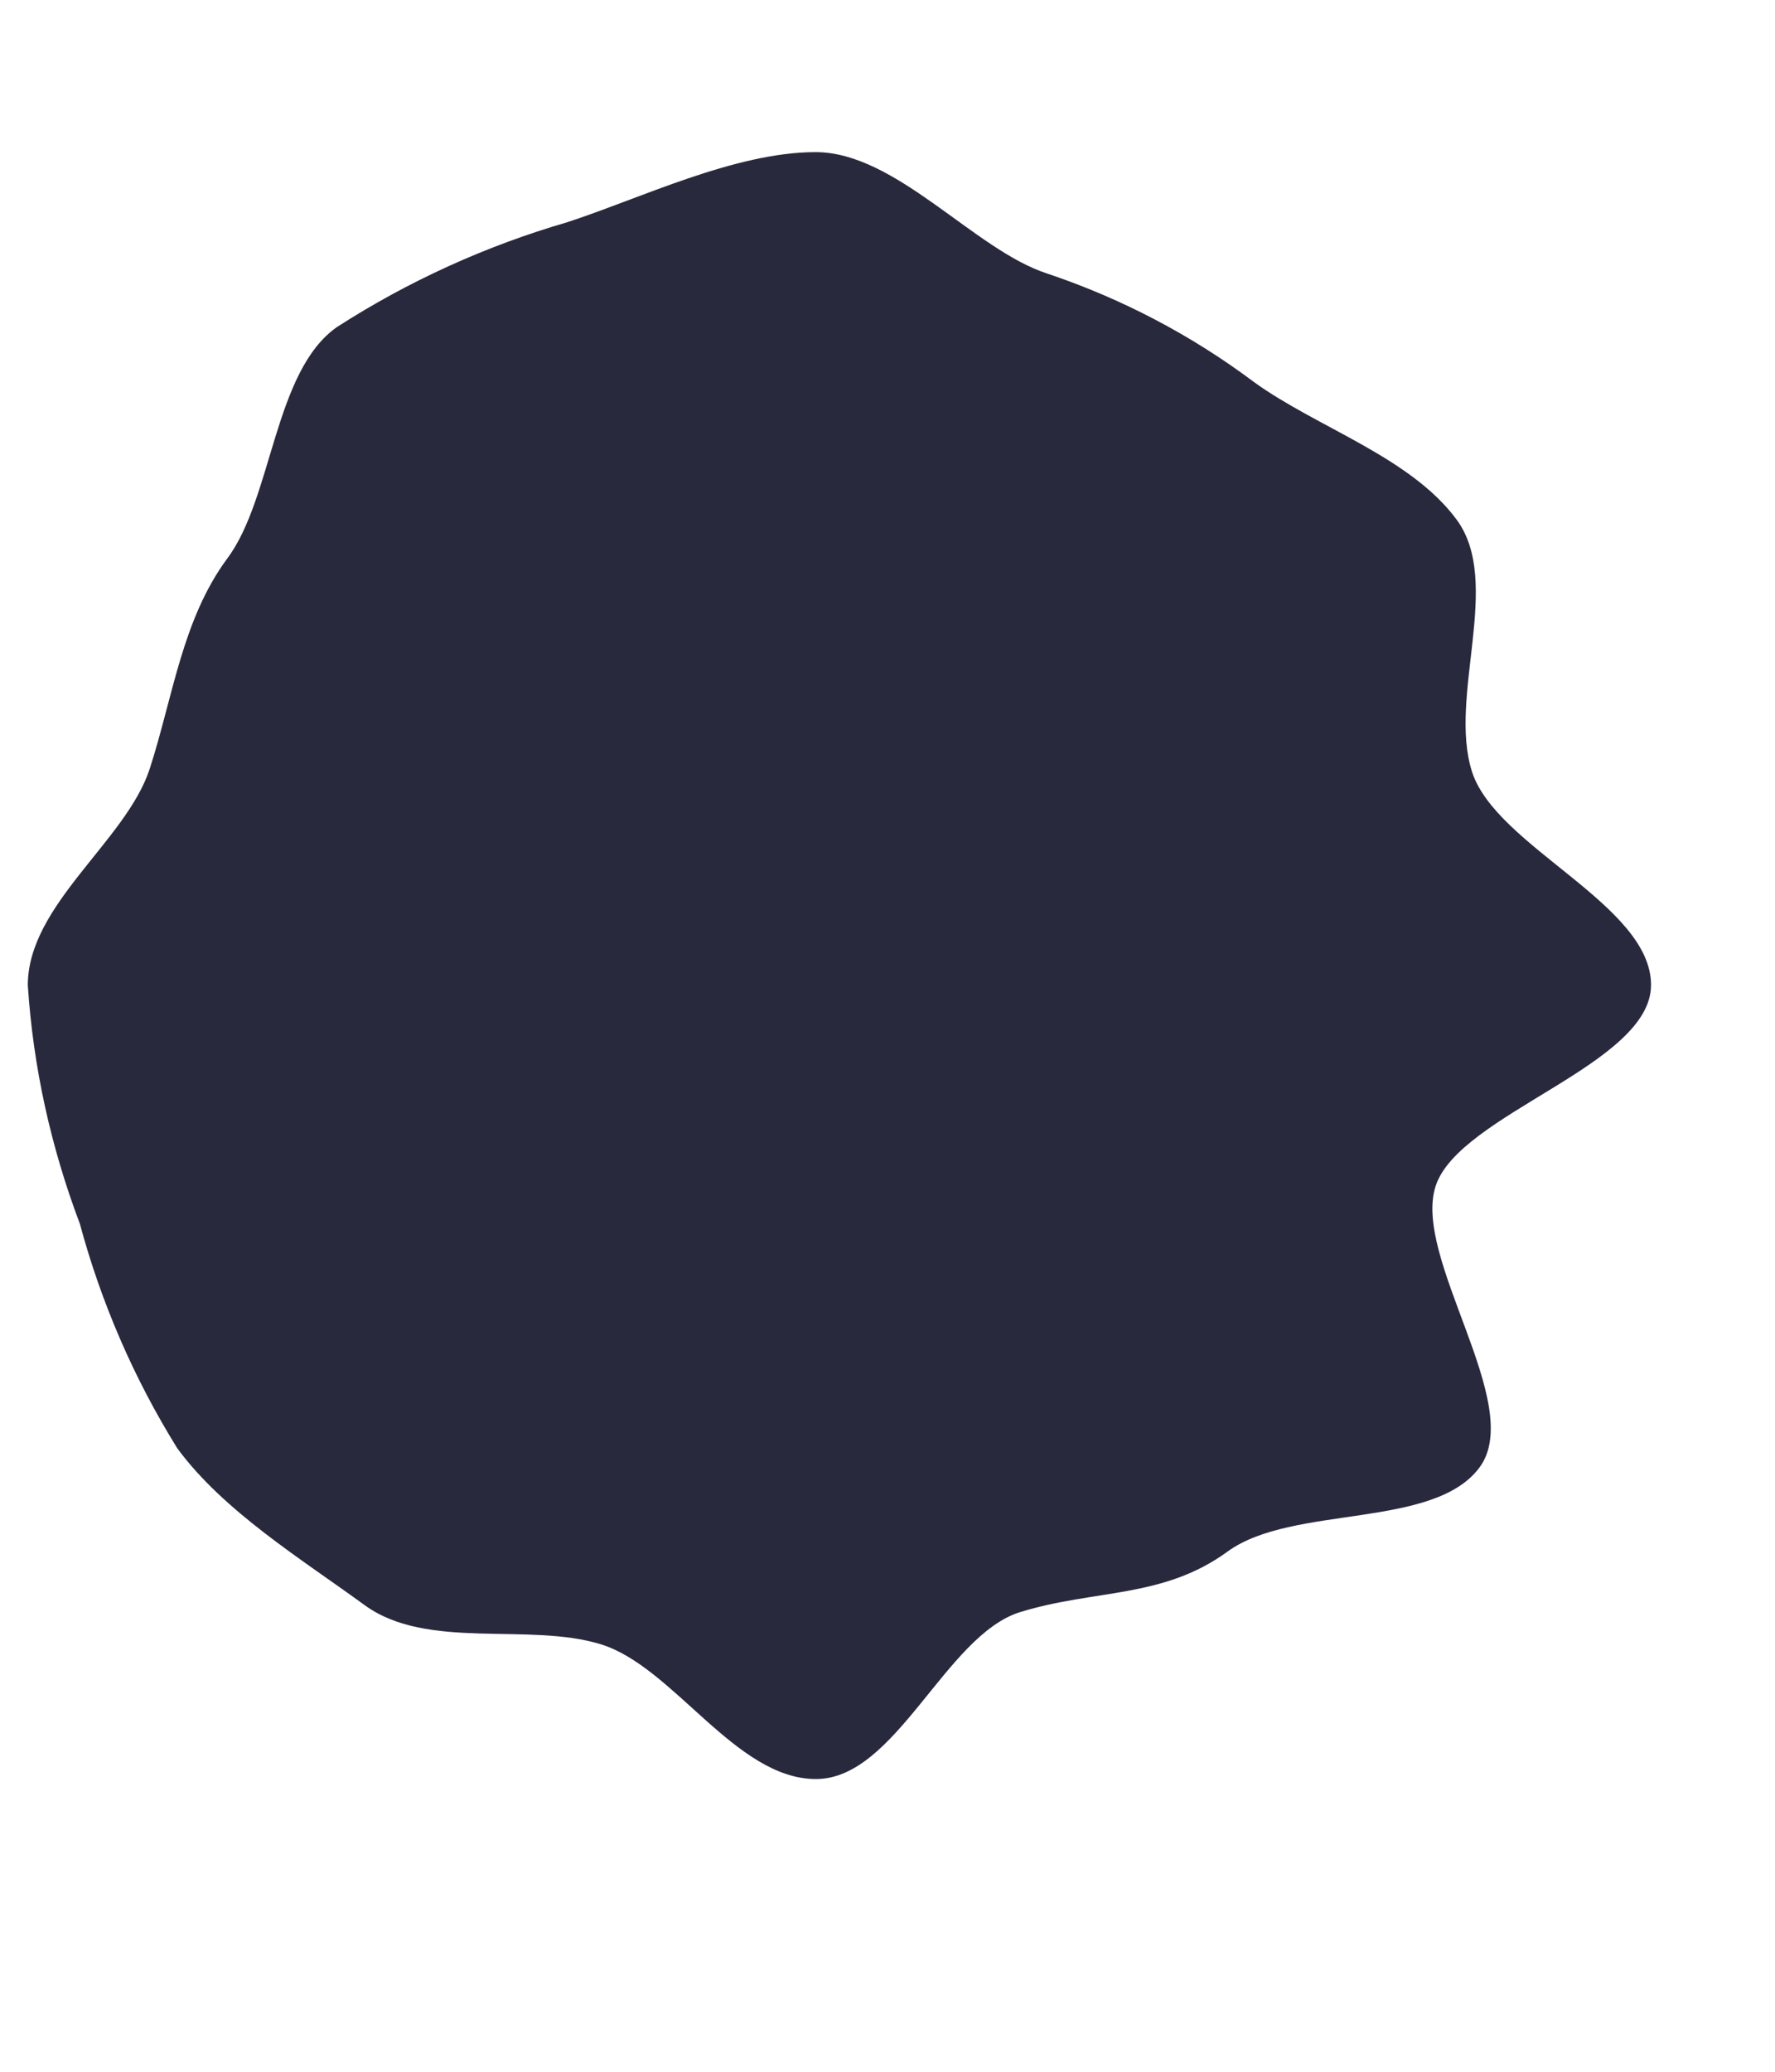 <svg width="6" height="7" viewBox="0 0 6 7" fill="none" xmlns="http://www.w3.org/2000/svg">
<path d="M5.581 3.328C5.581 3.598 4.933 3.763 4.853 4.007C4.773 4.251 5.157 4.745 5.002 4.957C4.848 5.168 4.369 5.083 4.15 5.242C3.931 5.402 3.701 5.369 3.448 5.447C3.195 5.526 3.029 6.011 2.758 6.011C2.487 6.011 2.277 5.632 2.032 5.556C1.788 5.48 1.444 5.578 1.232 5.423C1.021 5.269 0.755 5.106 0.599 4.893C0.453 4.658 0.342 4.402 0.27 4.135C0.172 3.876 0.112 3.605 0.094 3.329C0.094 3.057 0.426 2.842 0.506 2.598C0.585 2.354 0.616 2.092 0.769 1.886C0.922 1.68 0.926 1.254 1.139 1.105C1.38 0.95 1.642 0.831 1.917 0.751C2.163 0.671 2.484 0.514 2.757 0.514C3.029 0.514 3.293 0.844 3.539 0.924C3.79 1.008 4.027 1.132 4.239 1.291C4.452 1.445 4.768 1.544 4.924 1.756C5.08 1.968 4.894 2.354 4.976 2.608C5.058 2.862 5.581 3.056 5.581 3.328Z" fill="#28293D"/>
</svg>
